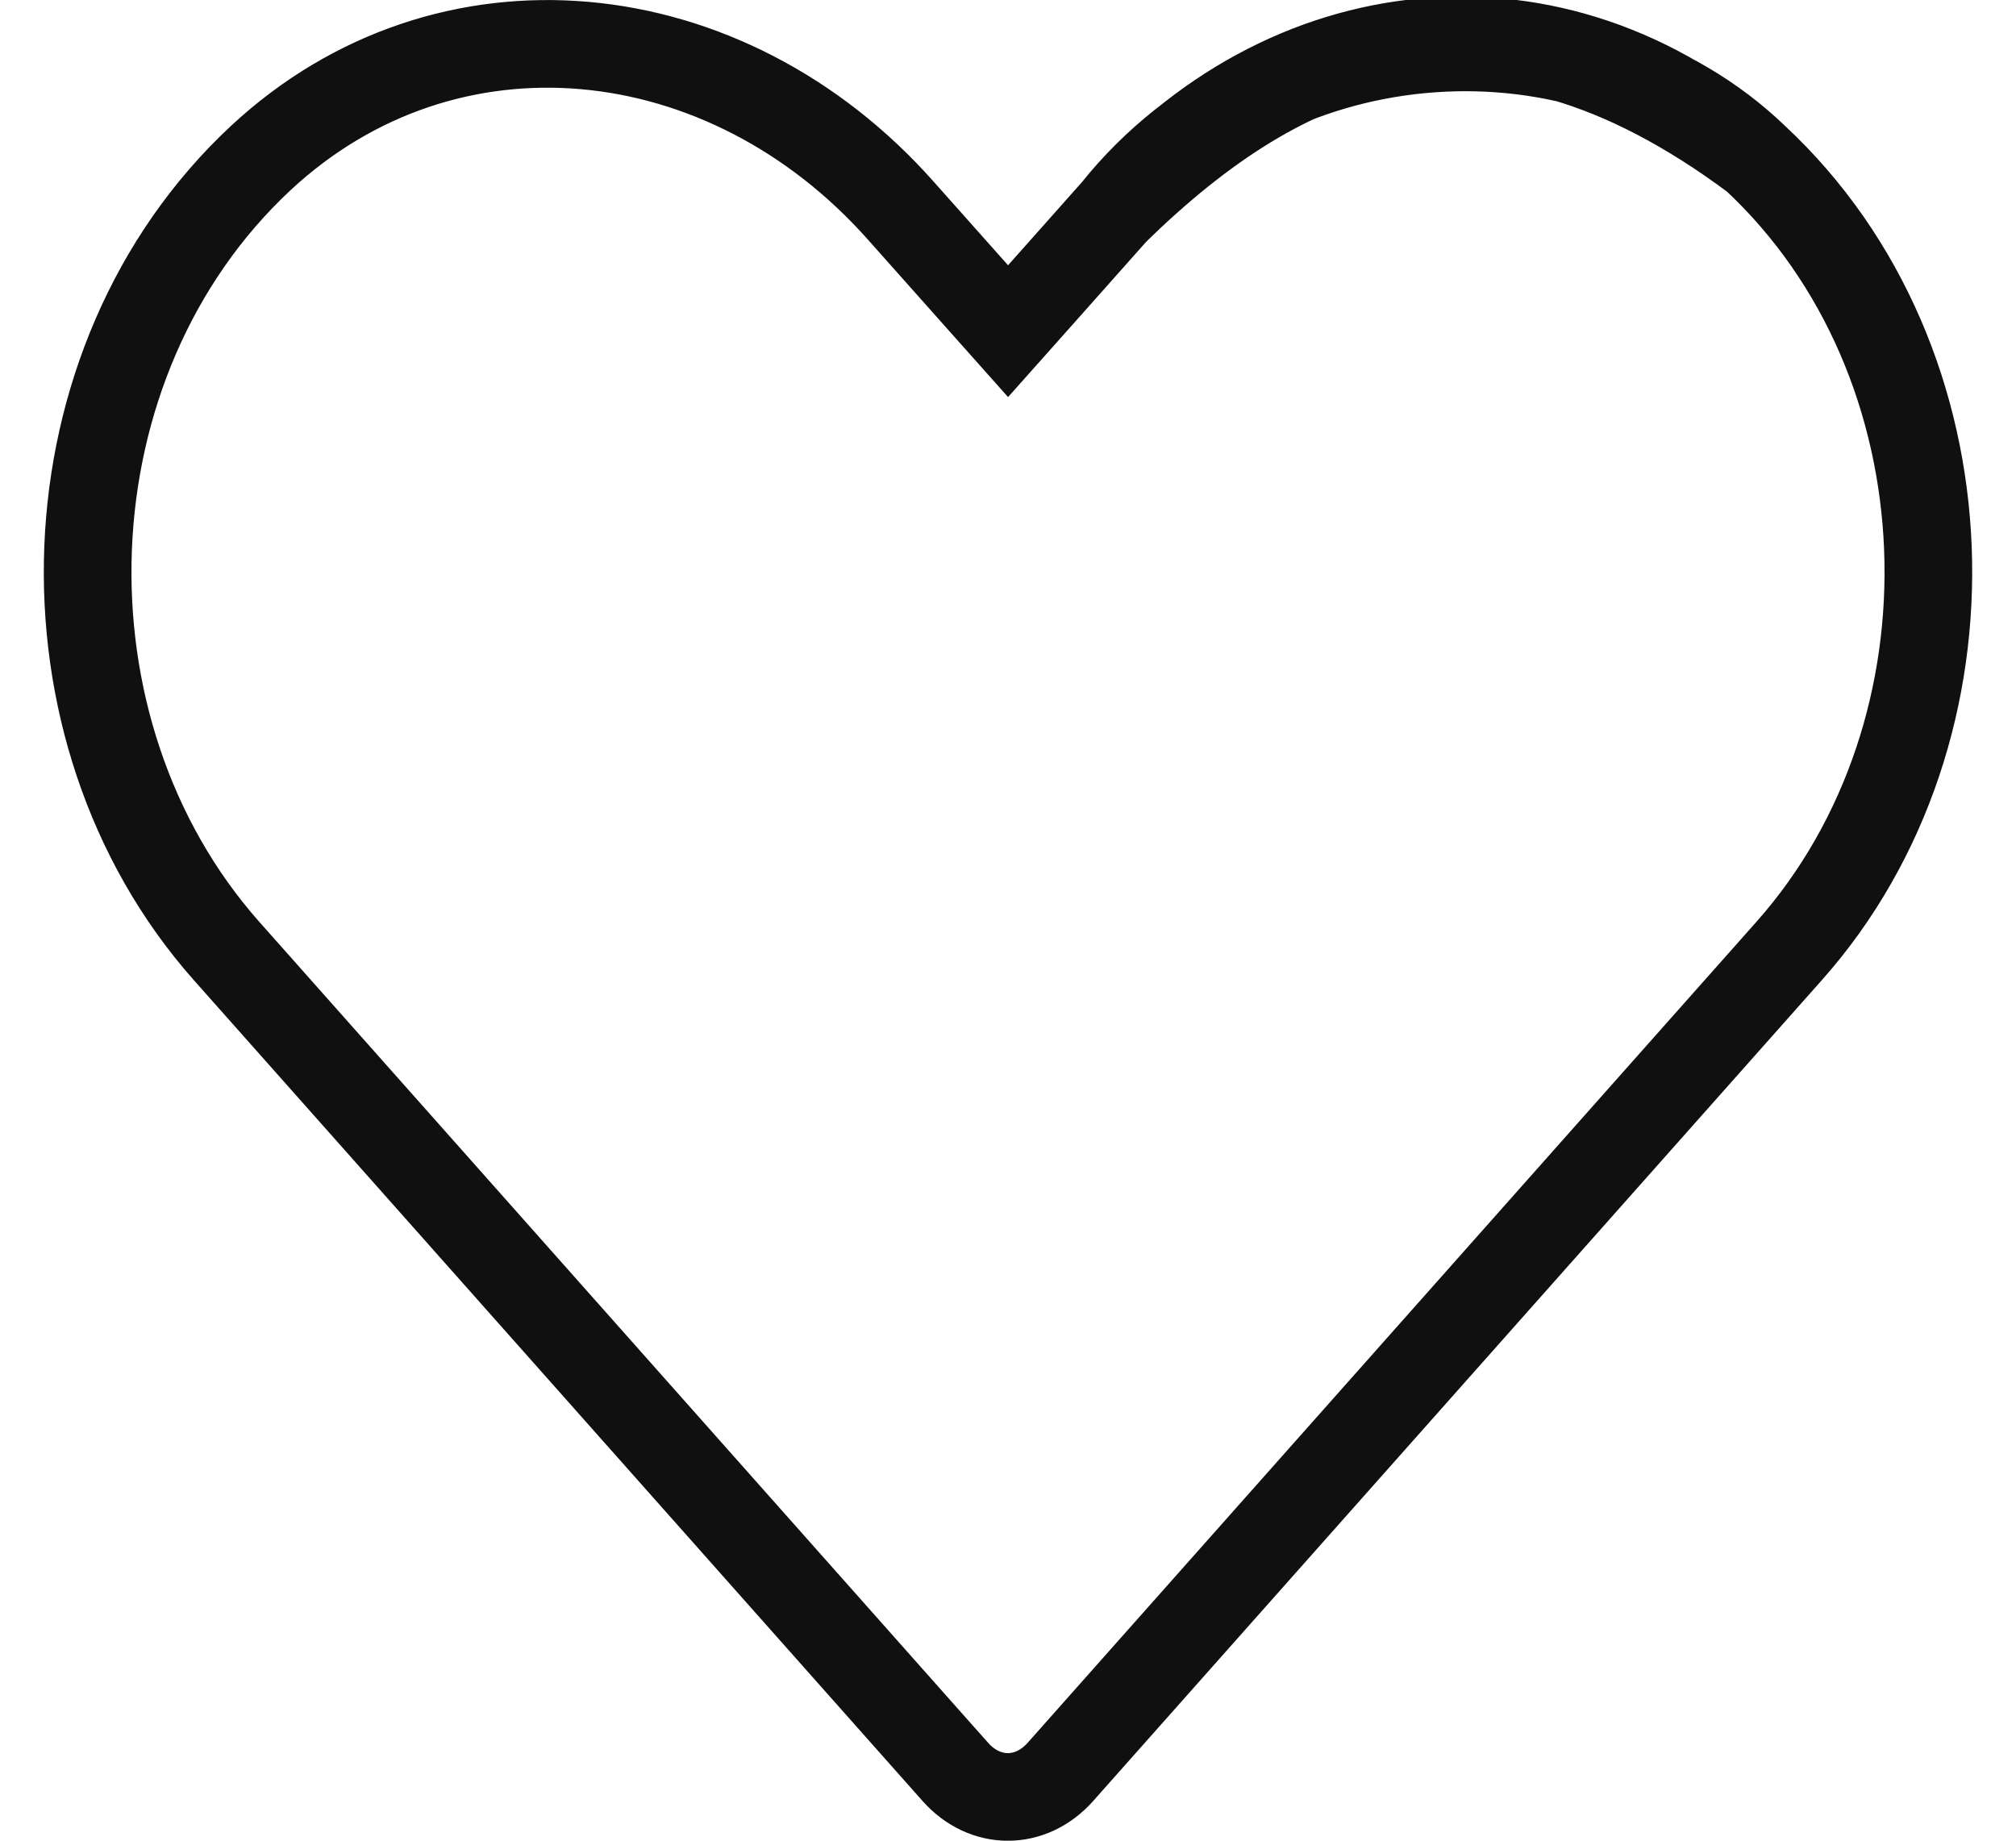 <?xml version="1.0" encoding="UTF-8" standalone="no"?>
<svg
   width="23"
   height="21"
   viewBox="0 0 23 21"
   fill="none"
   version="1.1"
   id="svg4"
   sodipodi:docname="Vector.svg"
   inkscape:version="1.1.2 (0a00cf5339, 2022-02-04)"
   xmlns:inkscape="http://www.inkscape.org/namespaces/inkscape"
   xmlns:sodipodi="http://sodipodi.sourceforge.net/DTD/sodipodi-0.dtd"
   xmlns="http://www.w3.org/2000/svg"
   xmlns:svg="http://www.w3.org/2000/svg">
  <defs
     id="defs8" />
  <sodipodi:namedview
     id="namedview6"
     pagecolor="#ffffff"
     bordercolor="#666666"
     borderopacity="1.0"
     inkscape:pageshadow="2"
     inkscape:pageopacity="0.0"
     inkscape:pagecheckerboard="0"
     showgrid="false"
     inkscape:zoom="39.190476"
     inkscape:cx="11.507898"
     inkscape:cy="7.9483597"
     inkscape:window-width="1920"
     inkscape:window-height="1005"
     inkscape:window-x="0"
     inkscape:window-y="0"
     inkscape:window-maximized="1"
     inkscape:current-layer="svg4" />
  <path
     d="m 12.721,2.406 -3e-4,2.5e-4 -0.846,0.952 -0.374,0.42 -0.374,-0.42 -0.847,-0.952 -5e-4,-6.2e-4 C 8.282,0.153 5.097,-0.17 2.976,1.802 0.482,4.125 0.345,8.324 2.585,10.85 l 8.314,9.365 c 0,10e-5 10e-5,10e-5 10e-5,10e-5 0.338,0.381 0.861,0.381 1.199,0 l 10e-5,-10e-5 8.314,-9.366 10e-5,-10e-5 C 22.656,8.323 22.518,4.125 20.024,1.802 18.111,-0.045 14.546,0.12 12.721,2.406 Z m 0,0 C 14.645,0.118 17.747,-0.238 20.024,1.802 16.933,-0.504 14.64,0.532 12.721,2.406 Z"
     stroke="#101010"
     id="path2"
     sodipodi:nodetypes="cccccccccccccccccccc" />
</svg>
